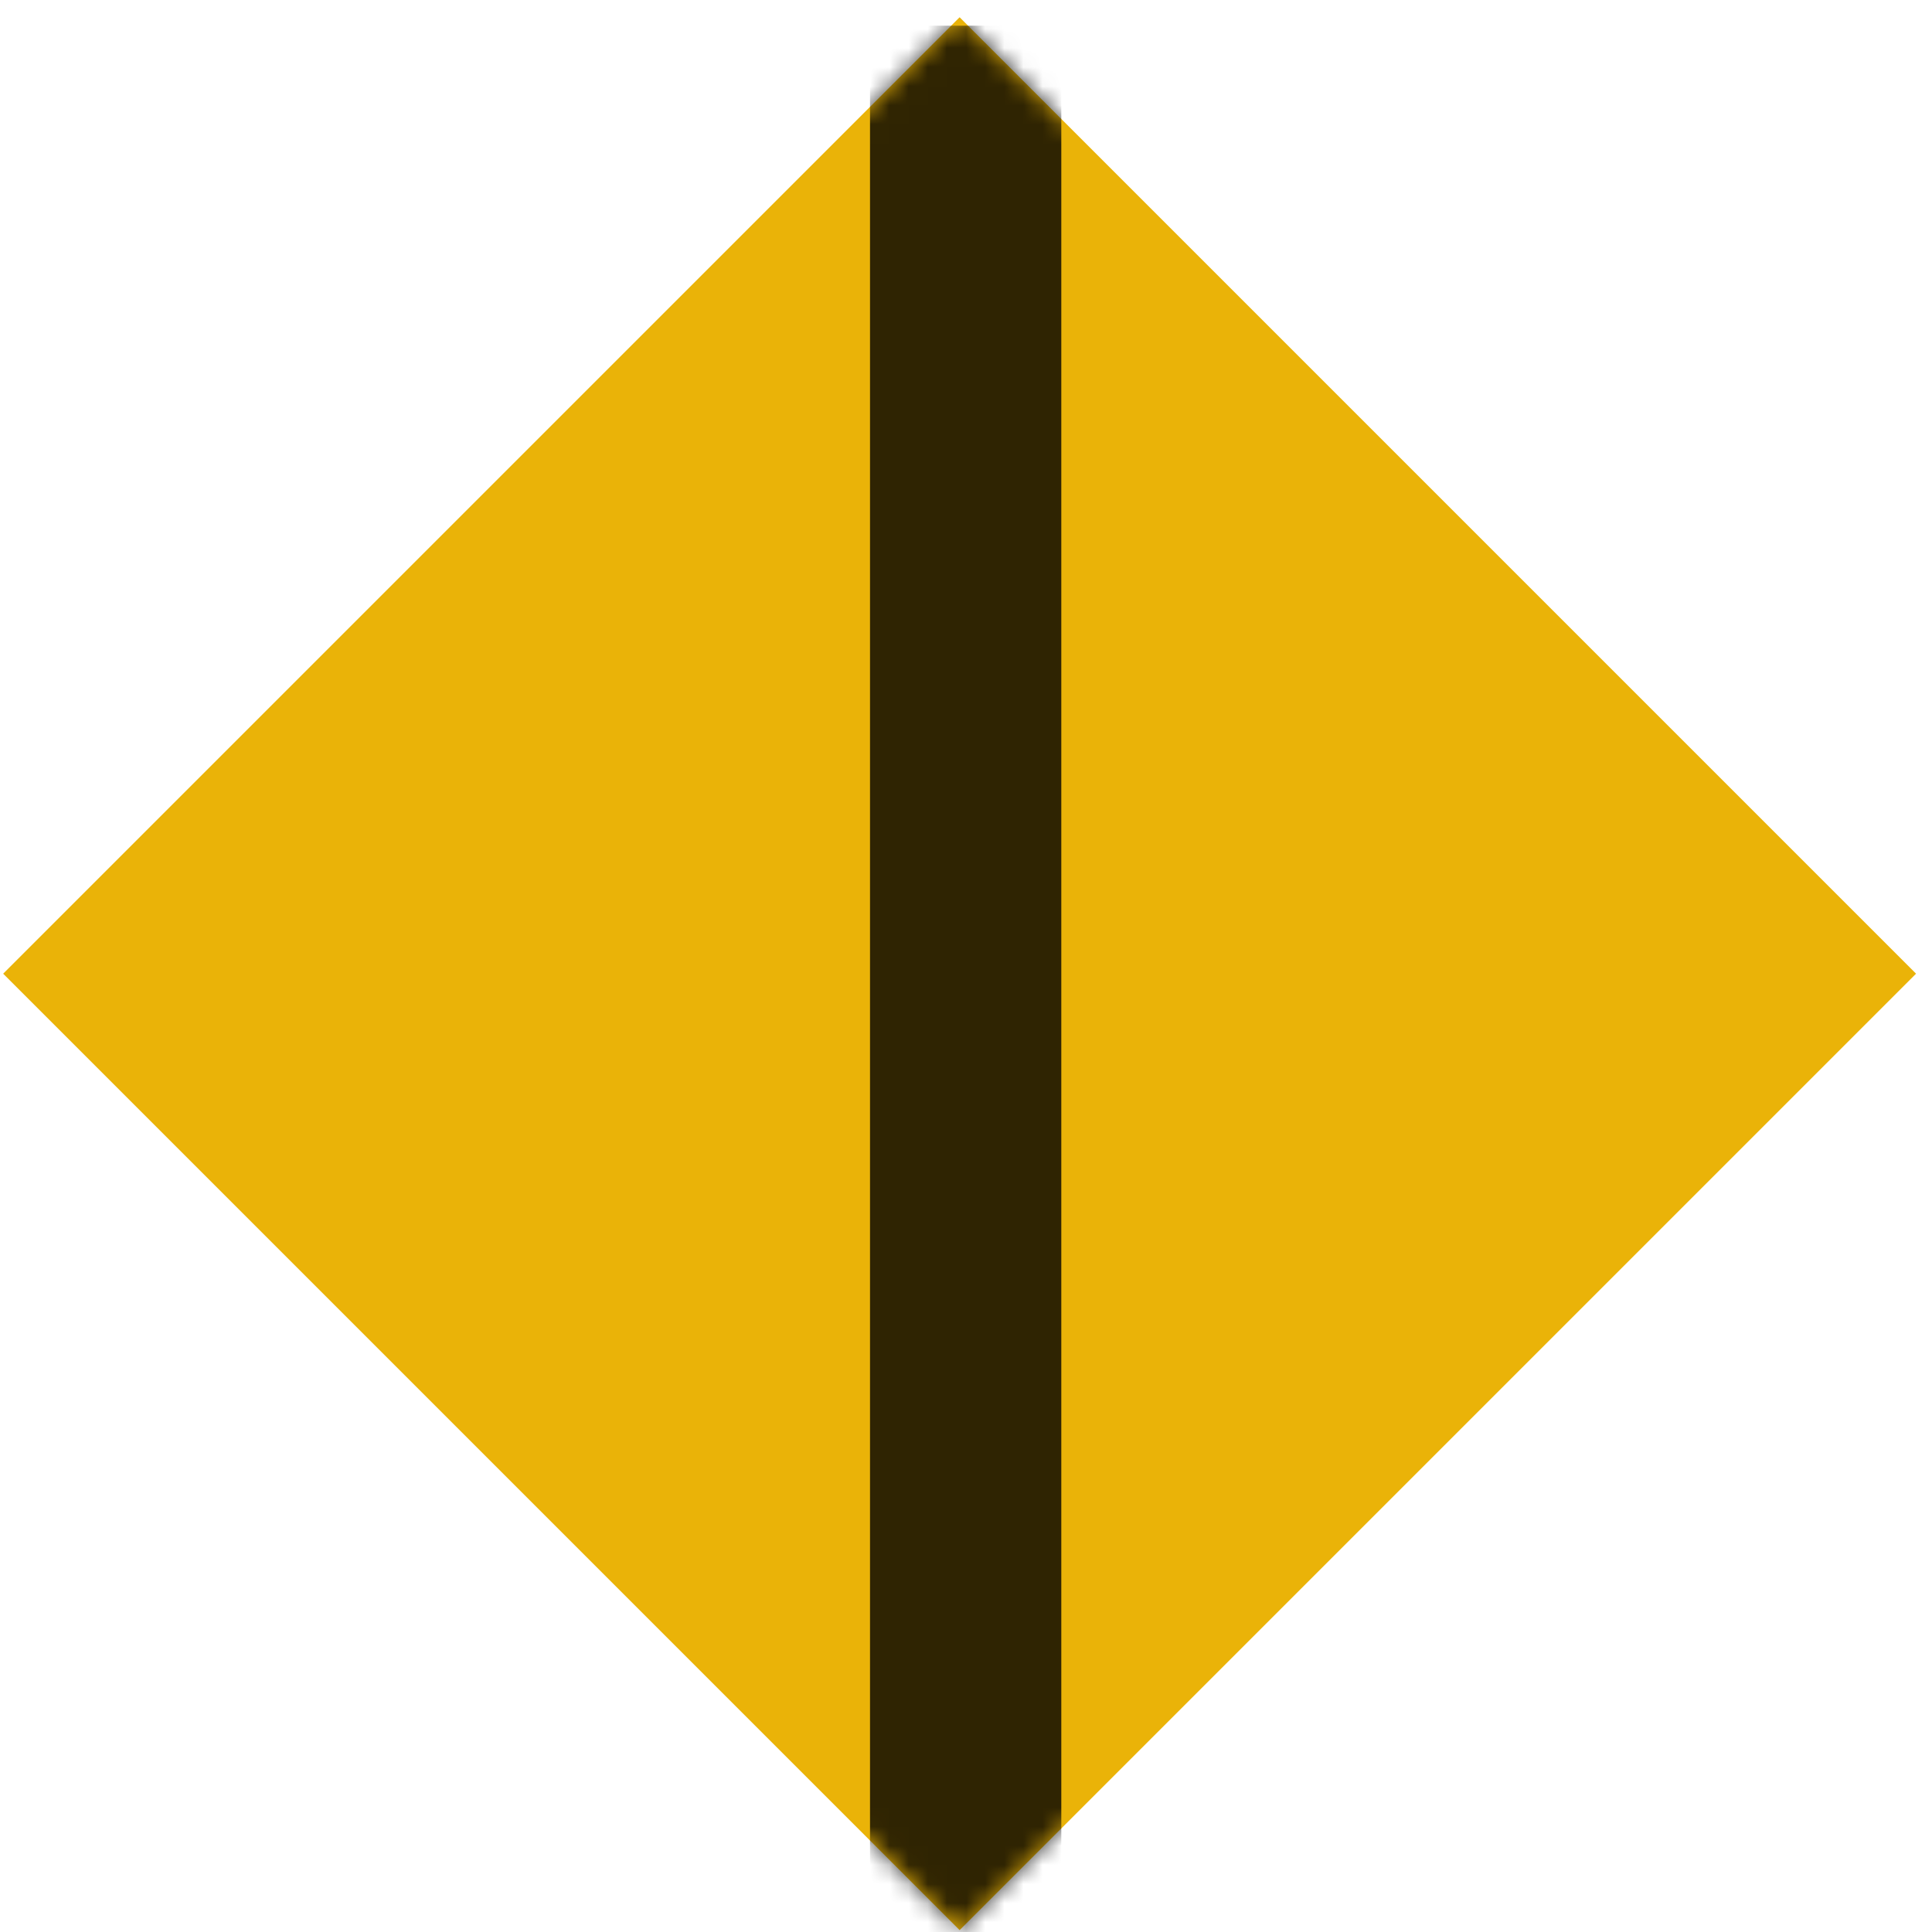 <svg width="101" height="101" viewBox="0 0 101 101" fill="none" xmlns="http://www.w3.org/2000/svg">
<rect x="50.166" y="0.902" width="70.711" height="70.711" transform="rotate(45 50.166 0.902)" fill="#EAB308"/>
<mask id="mask0_31_48" style="mask-type:alpha" maskUnits="userSpaceOnUse" x="0" y="0" width="101" height="101">
<rect x="50.166" y="0.902" width="70.711" height="70.711" transform="rotate(45 50.166 0.902)" fill="#EAB308"/>
</mask>
<g mask="url(#mask0_31_48)">
<path d="M50.482 1.343V101.343" stroke="black" stroke-opacity="0.8" stroke-width="10"/>
</g>
</svg>
